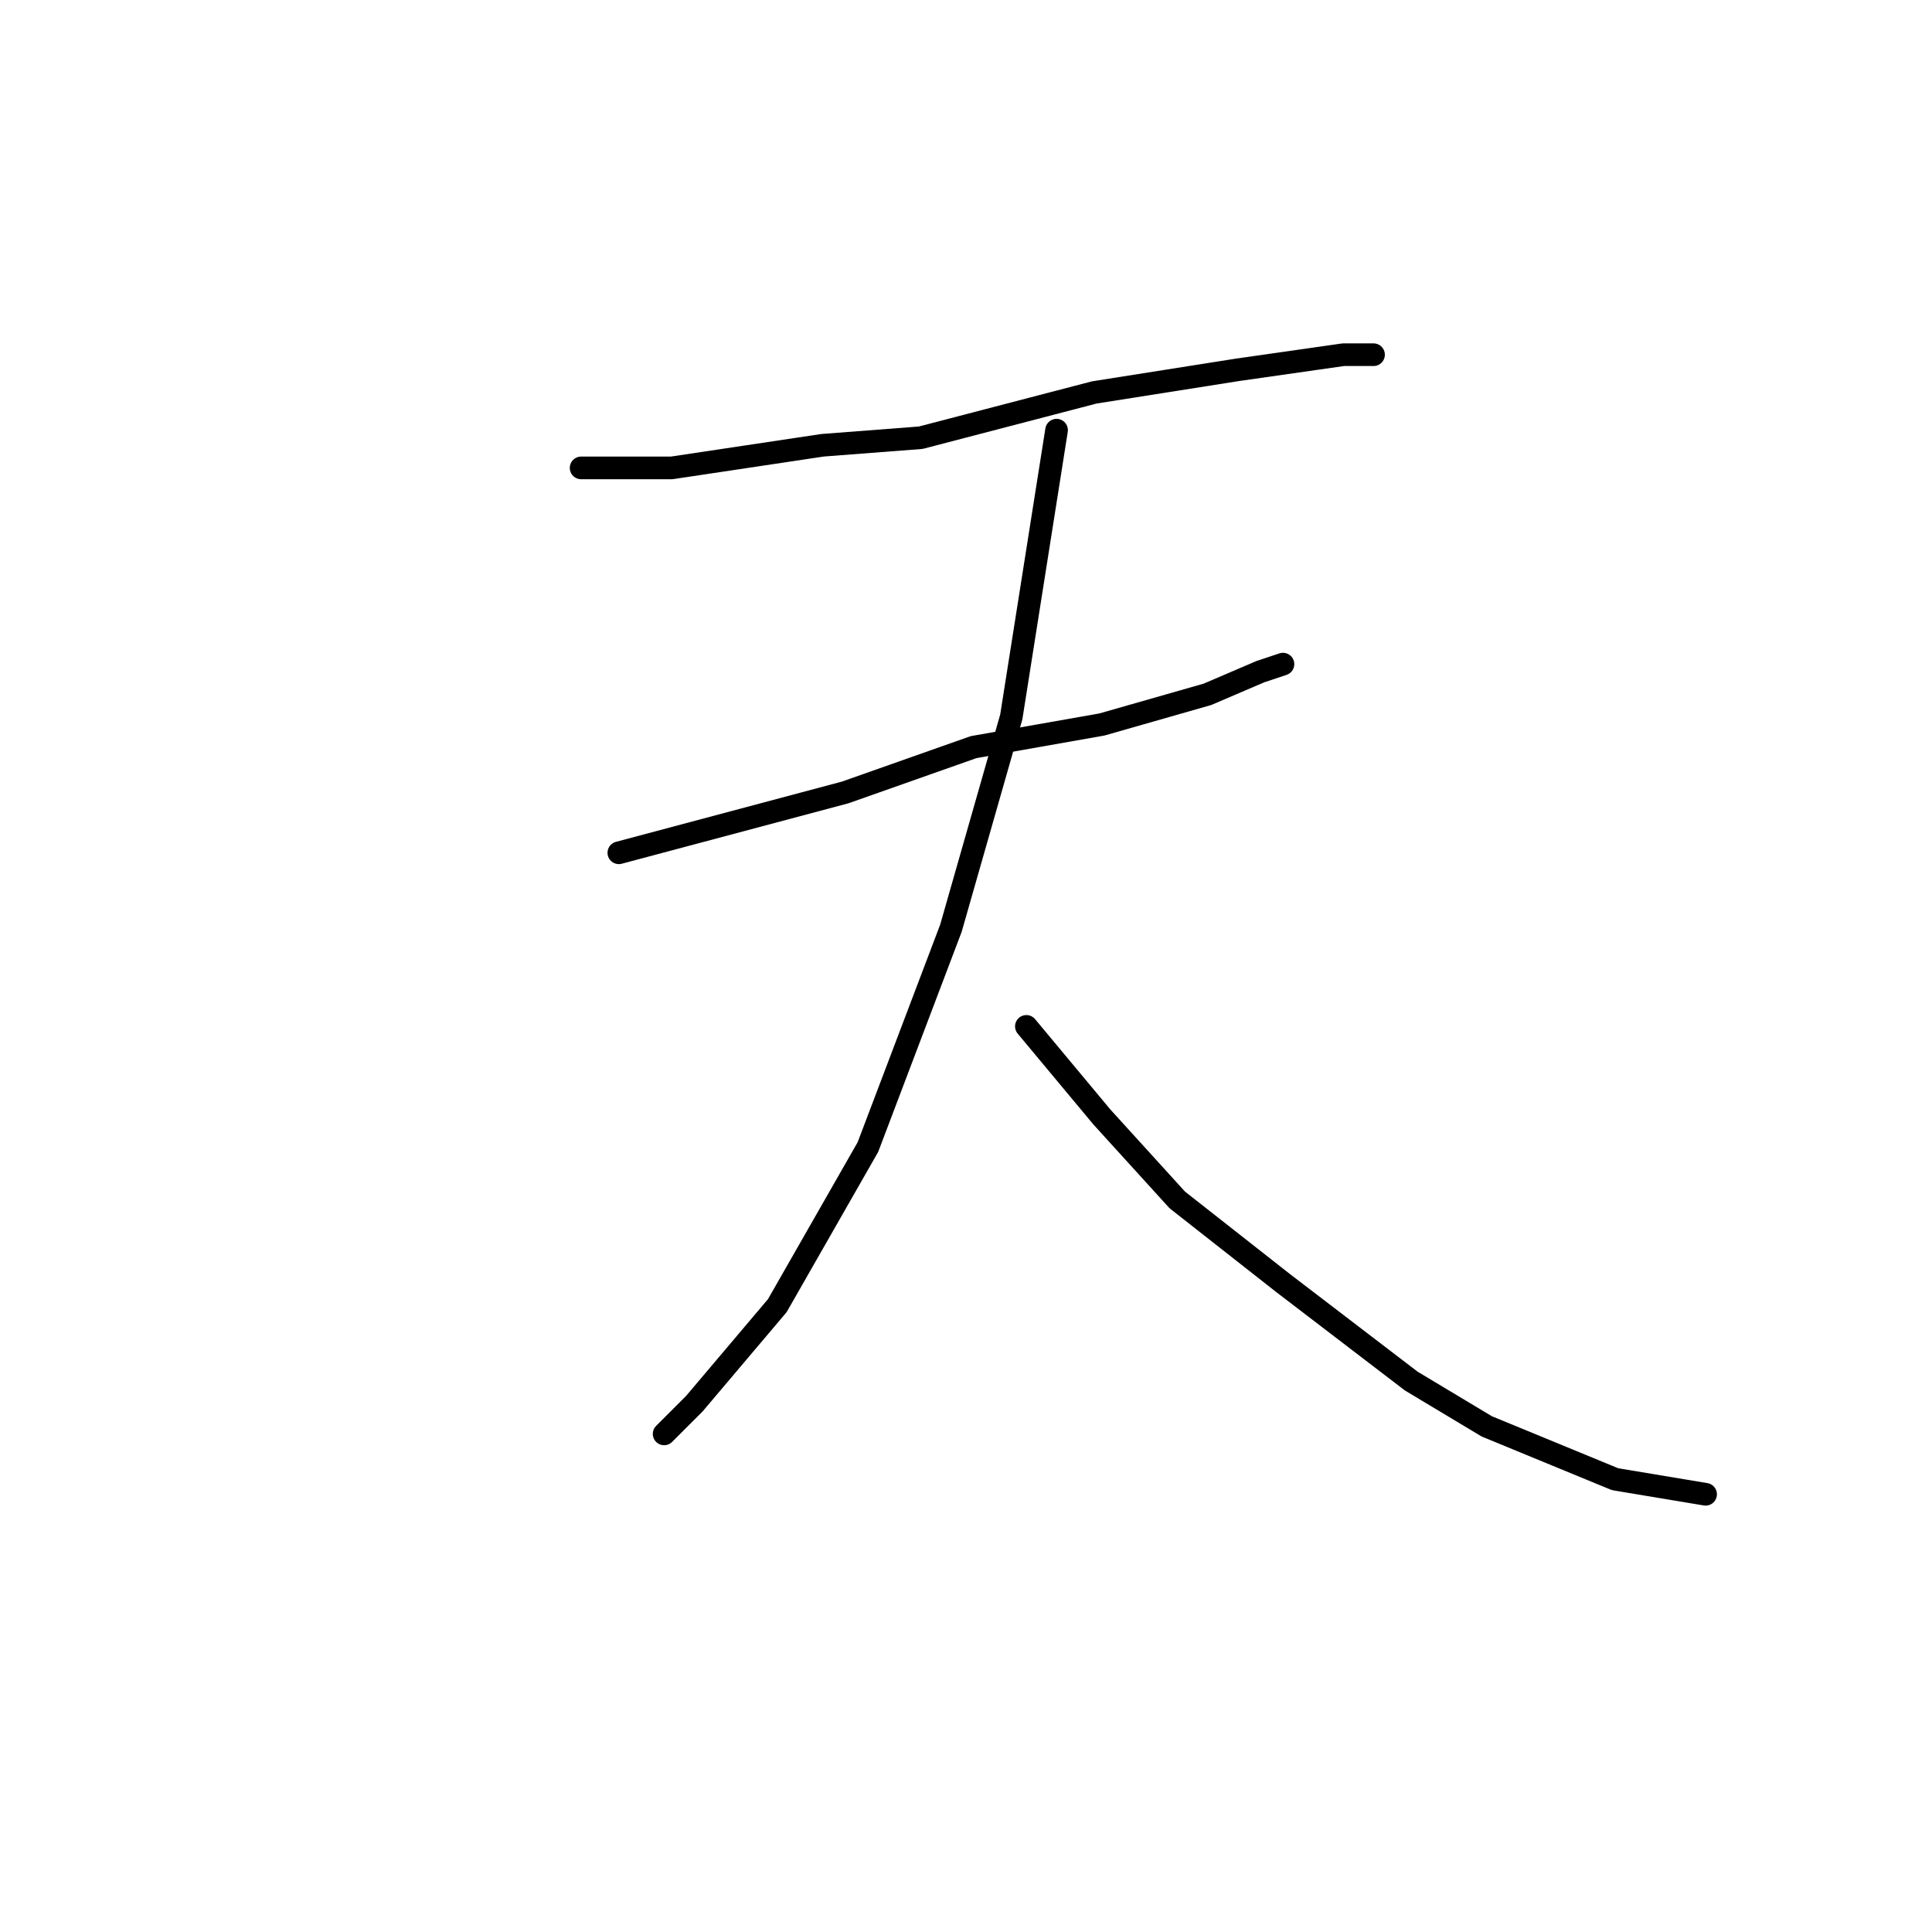 <?xml version="1.0" standalone="no"?>
    <svg width="256" height="256" xmlns="http://www.w3.org/2000/svg" version="1.1">
    <polyline stroke="black" stroke-width="3" stroke-linecap="round" fill="transparent" stroke-linejoin="round" points="77 62 83 62 89 62 109 59 122 58 145 52 164 49 178 47 182 47 182 47 " />
        <polyline stroke="black" stroke-width="3" stroke-linecap="round" fill="transparent" stroke-linejoin="round" points="82 113 97 109 112 105 129 99 146 96 160 92 167 89 170 88 170 88 " />
        <polyline stroke="black" stroke-width="3" stroke-linecap="round" fill="transparent" stroke-linejoin="round" points="140 57 137 76 134 95 126 123 115 152 103 173 92 186 88 190 88 190 " />
        <polyline stroke="black" stroke-width="3" stroke-linecap="round" fill="transparent" stroke-linejoin="round" points="136 136 141 142 146 148 156 159 170 170 187 183 197 189 214 196 226 198 226 198 " />
        </svg>